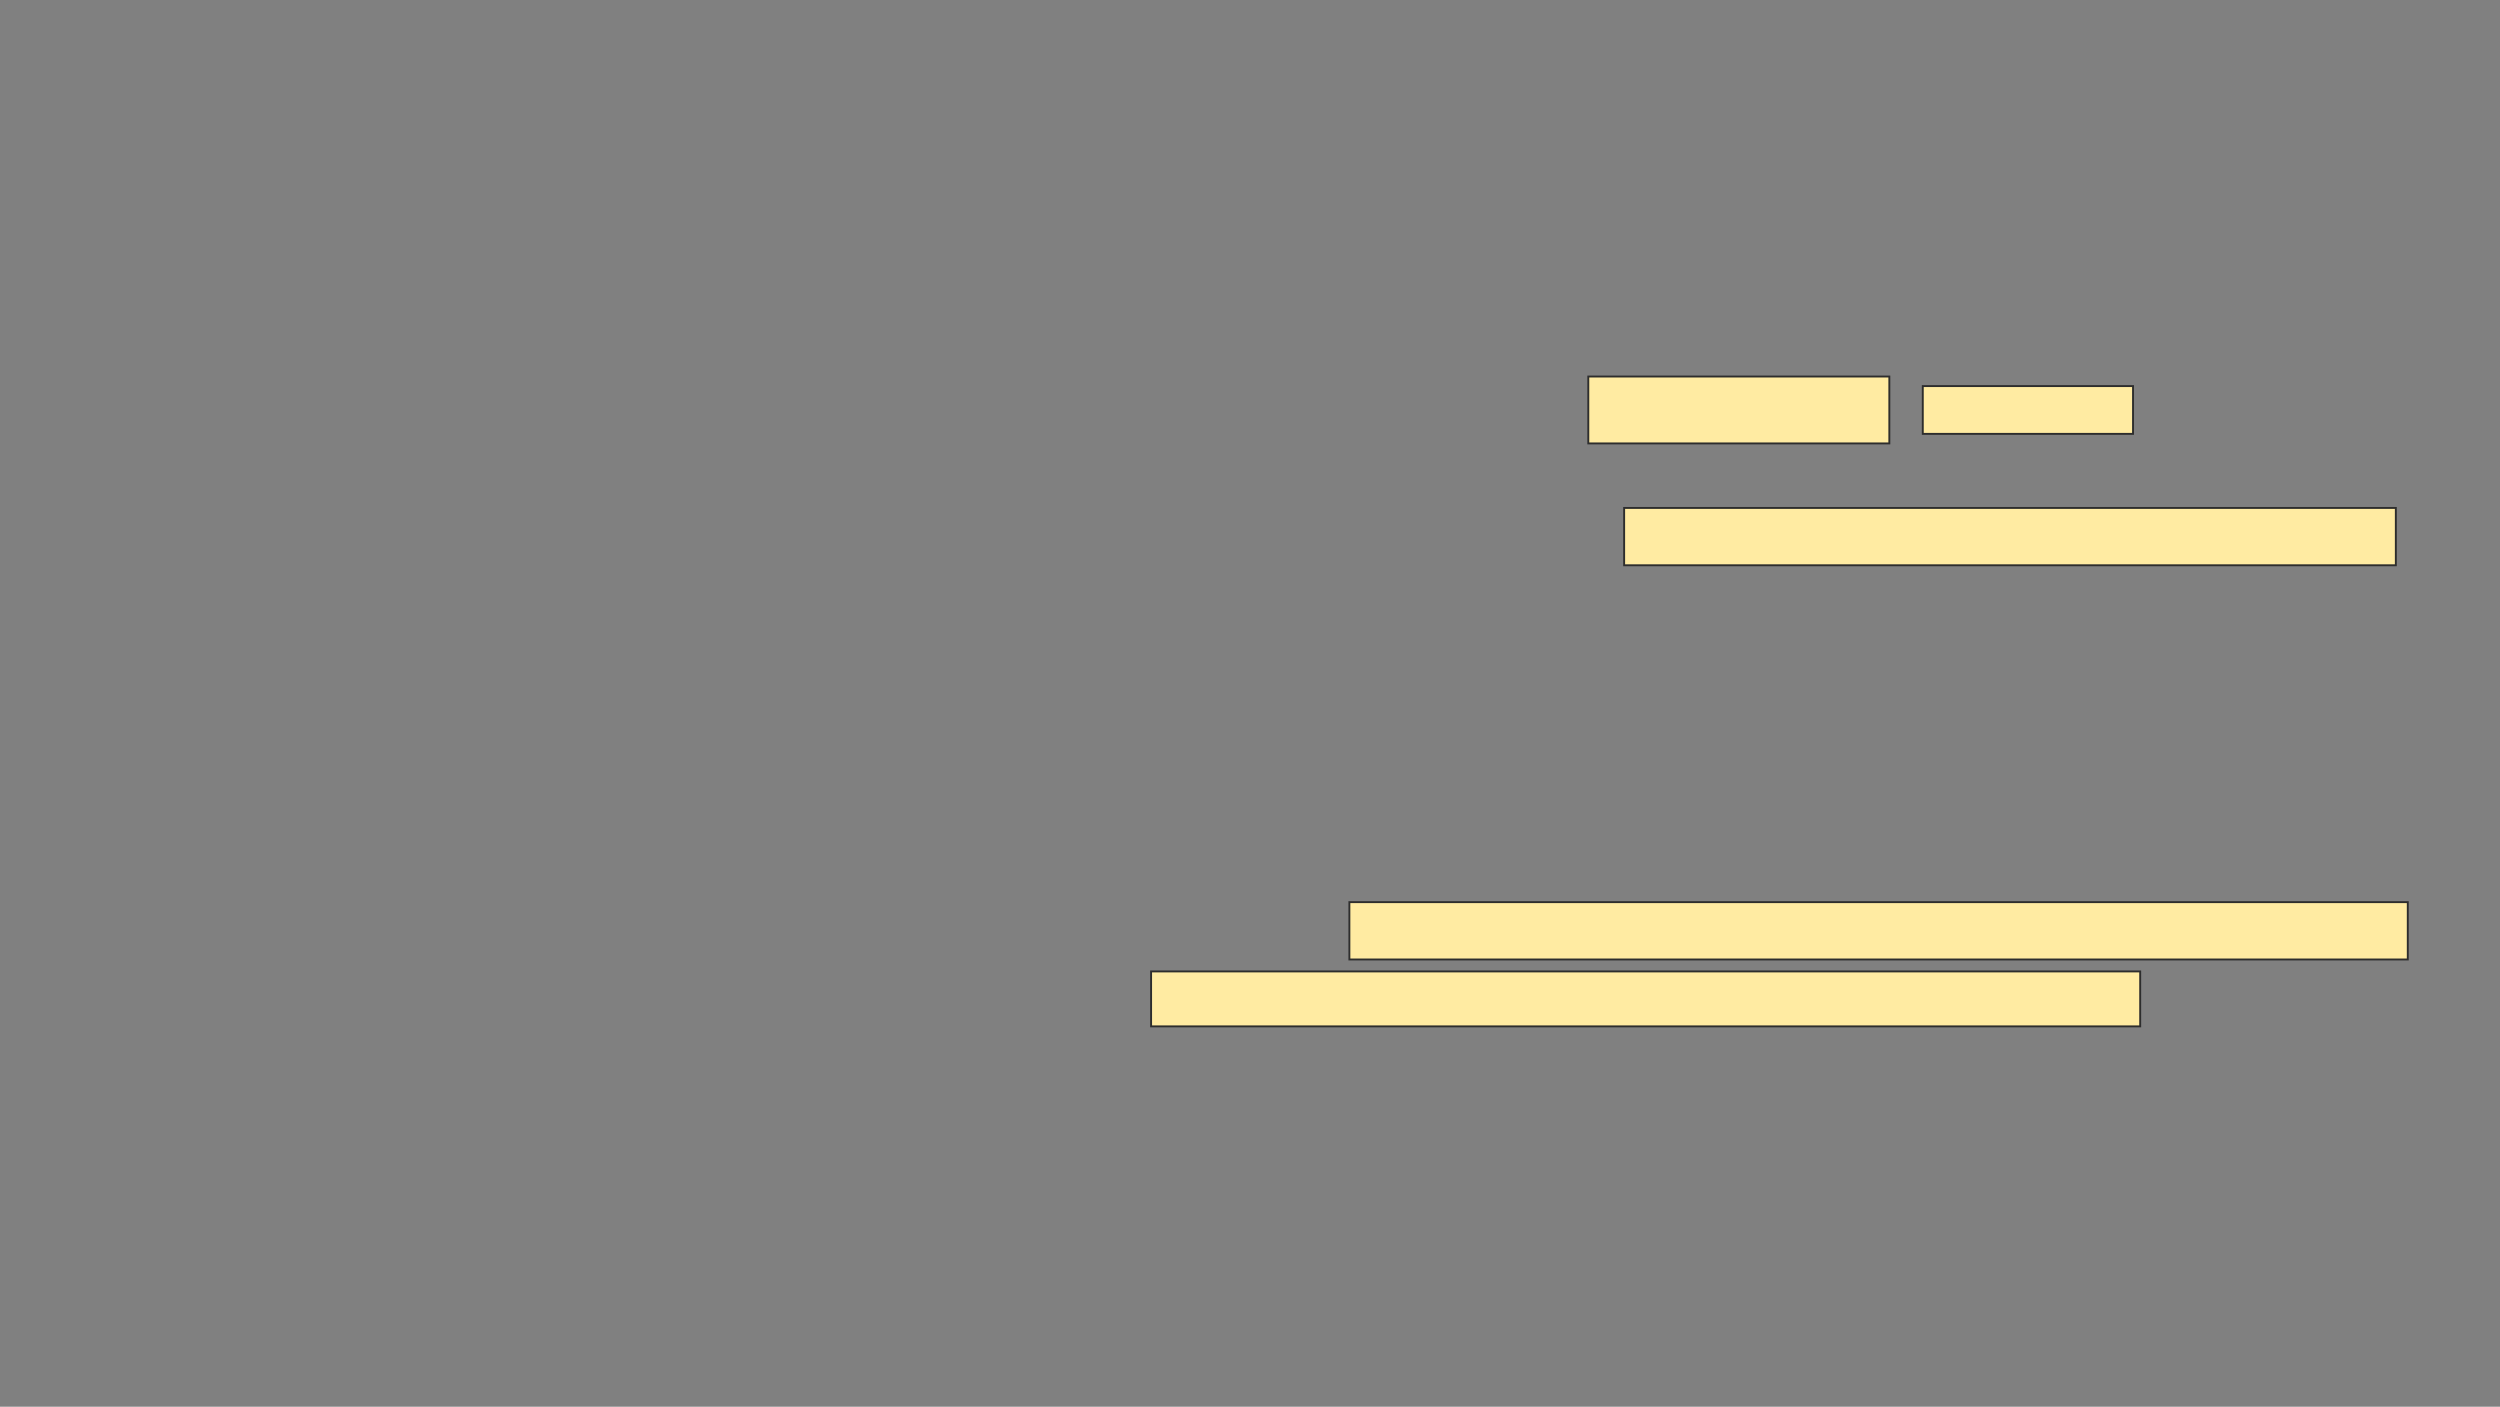 <svg xmlns="http://www.w3.org/2000/svg" width="1308" height="736">
 <rect width="100%" height="100%" fill="#808080" stroke="none"/>
 <!-- Created with Image Occlusion Enhanced -->
 <g>
  <title>Labels</title>
 </g>
 <g>
  <title>Masks</title>
  
  <g id="3b95d73a6ce643bc90e19f730bc94312-ao-2">
   <rect height="35" width="157.5" y="197" x="831" stroke="#2D2D2D" fill="#FFEBA2"/>
   <rect height="25" width="110" y="202" x="1006" stroke="#2D2D2D" fill="#FFEBA2"/>
   <rect height="30" width="403.75" y="265.75" x="849.75" stroke="#2D2D2D" fill="#FFEBA2"/>
  </g>
  <g id="3b95d73a6ce643bc90e19f730bc94312-ao-3">
   <rect height="30" width="553.75" y="472" x="706" stroke="#2D2D2D" fill="#FFEBA2"/>
   <rect height="28.75" width="517.5" y="508.25" x="602.25" stroke="#2D2D2D" fill="#FFEBA2"/>
  </g>
 </g>
</svg>